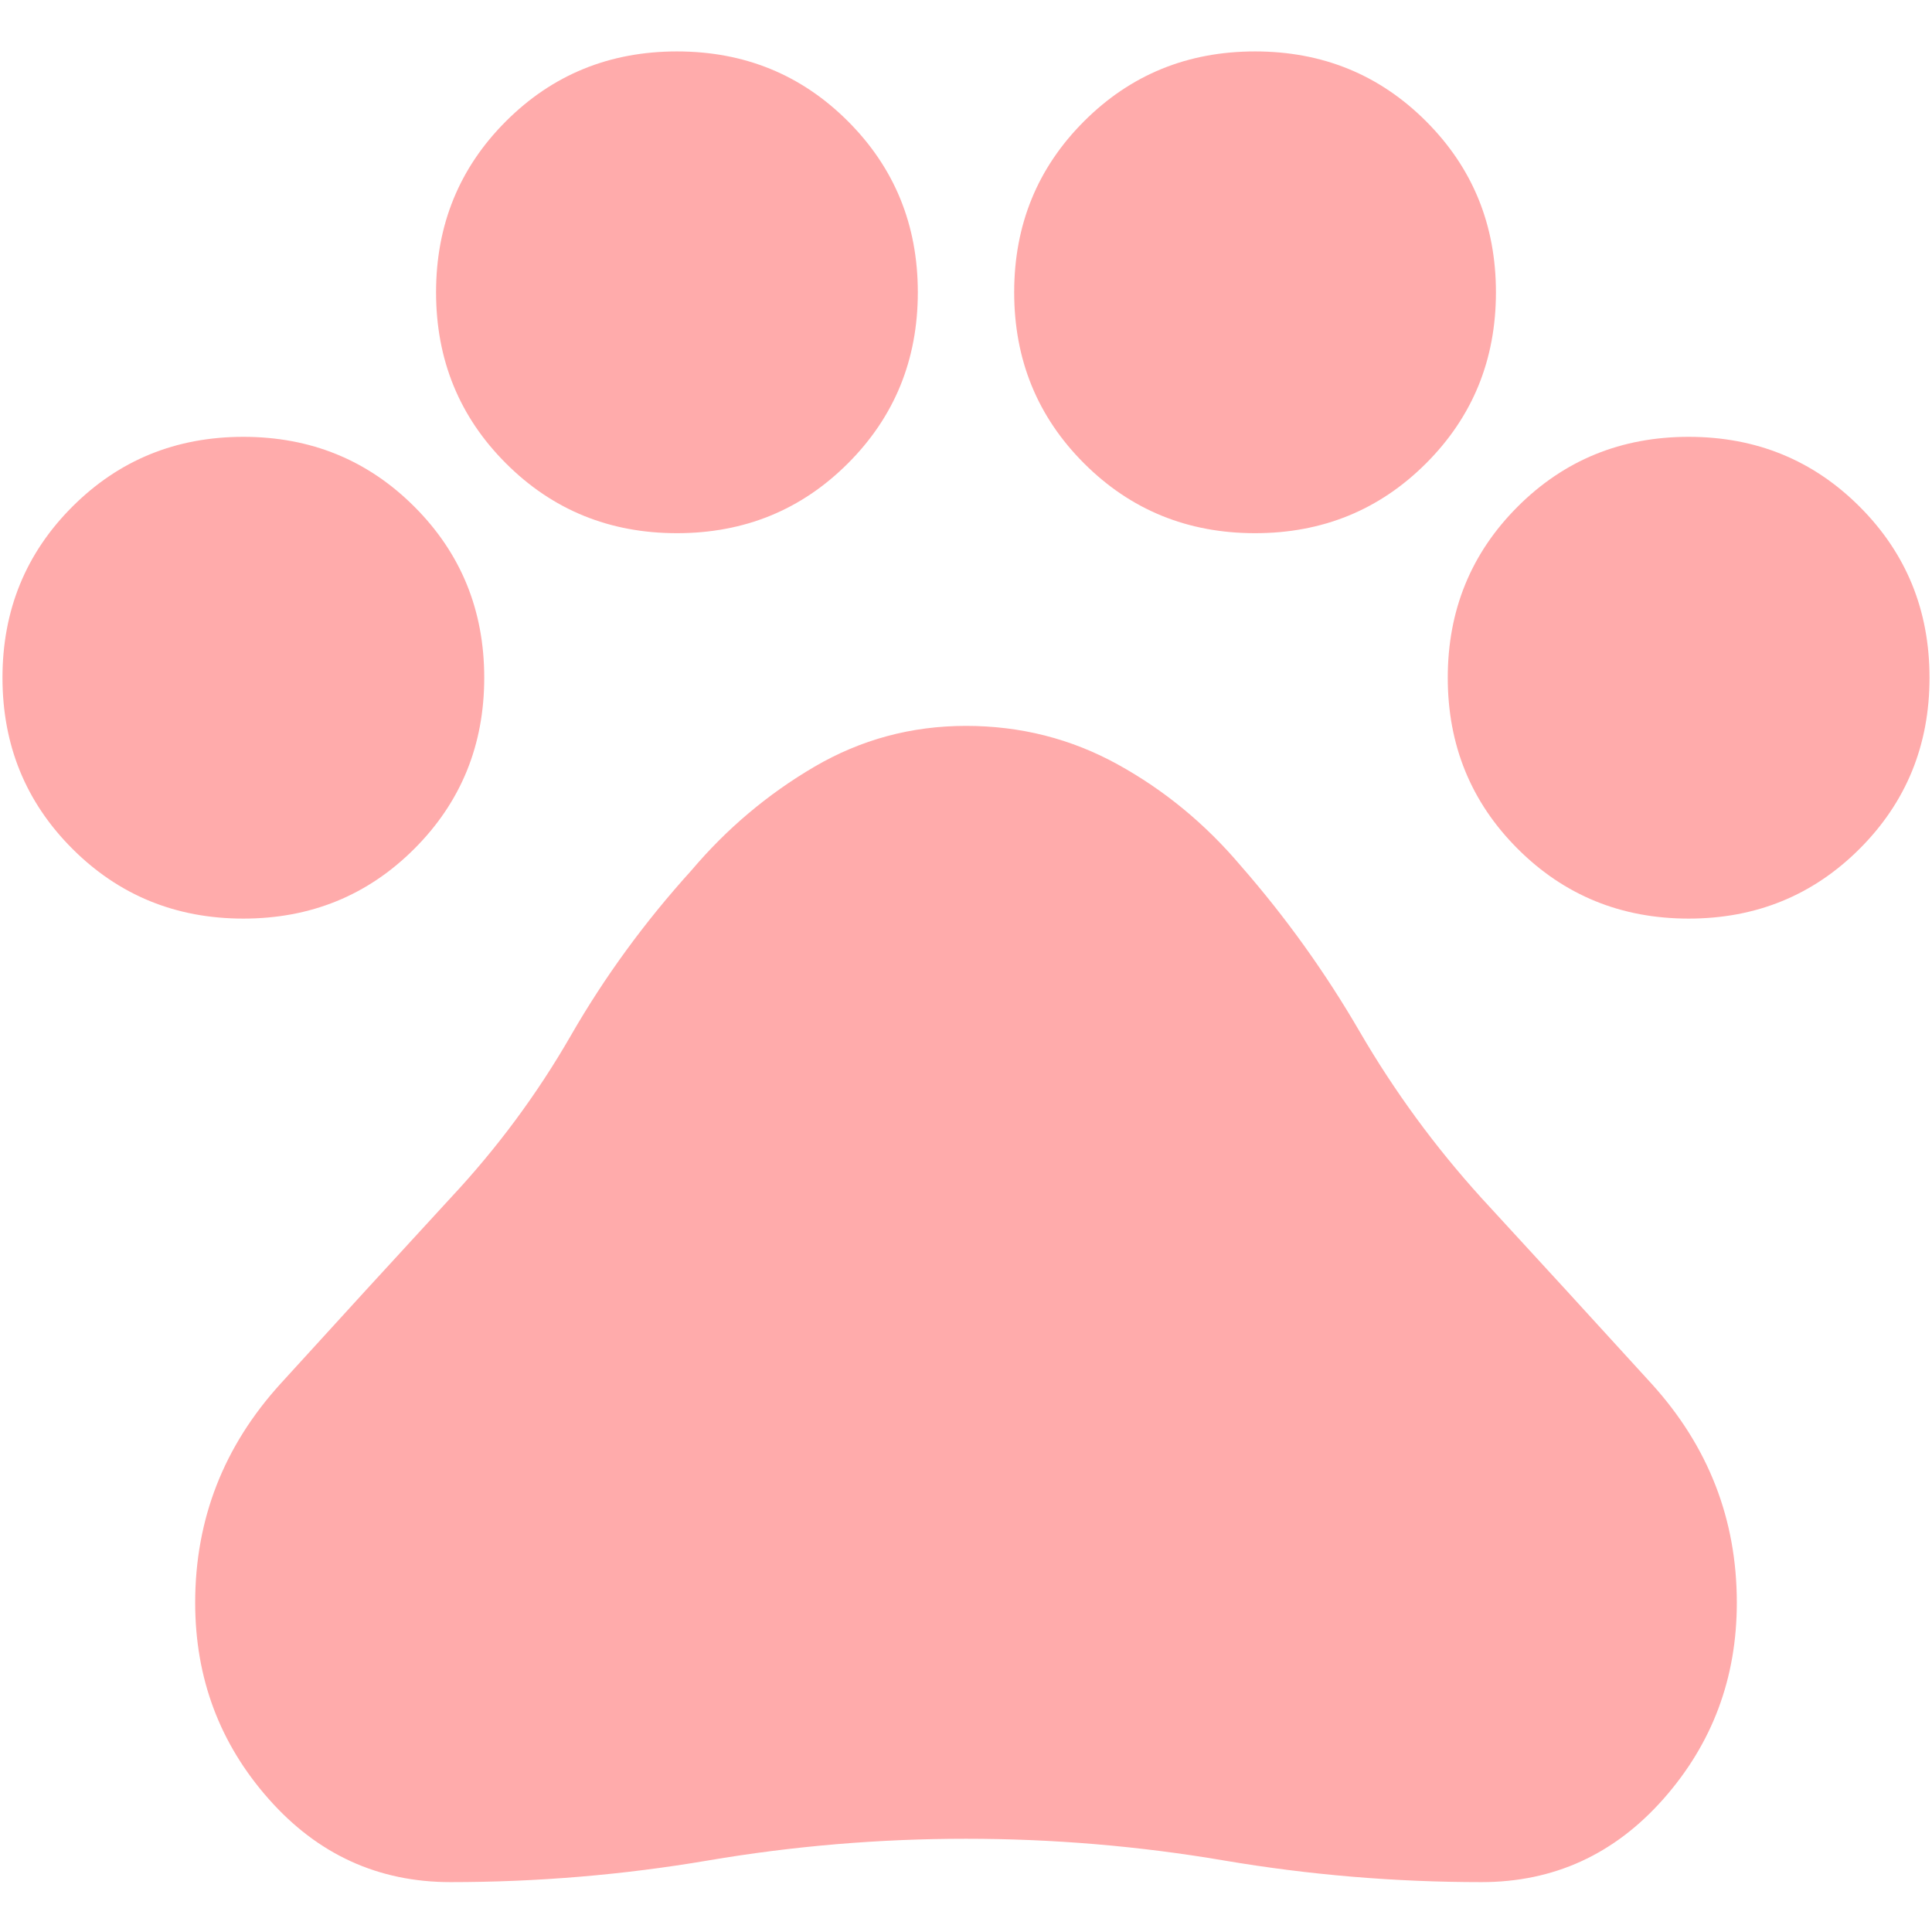 <svg width="70" height="70" viewBox="0 0 325 309" fill="none" xmlns="http://www.w3.org/2000/svg">
<path d="M40.938 146.526C29.592 146.526 20.002 142.609 12.168 134.775C4.334 126.941 0.417 117.351 0.417 106.005C0.417 94.659 4.334 85.07 12.168 77.235C20.002 69.401 29.592 65.484 40.938 65.484C52.283 65.484 61.873 69.401 69.707 77.235C77.541 85.07 81.458 94.659 81.458 106.005C81.458 117.351 77.541 126.941 69.707 134.775C61.873 142.609 52.283 146.526 40.938 146.526ZM113.875 81.693C102.529 81.693 92.939 77.776 85.105 69.942C77.271 62.108 73.354 52.518 73.354 41.172C73.354 29.826 77.271 20.236 85.105 12.402C92.939 4.568 102.529 0.651 113.875 0.651C125.221 0.651 134.811 4.568 142.645 12.402C150.479 20.236 154.396 29.826 154.396 41.172C154.396 52.518 150.479 62.108 142.645 69.942C134.811 77.776 125.221 81.693 113.875 81.693ZM211.125 81.693C199.779 81.693 190.189 77.776 182.355 69.942C174.521 62.108 170.604 52.518 170.604 41.172C170.604 29.826 174.521 20.236 182.355 12.402C190.189 4.568 199.779 0.651 211.125 0.651C222.471 0.651 232.061 4.568 239.895 12.402C247.729 20.236 251.646 29.826 251.646 41.172C251.646 52.518 247.729 62.108 239.895 69.942C232.061 77.776 222.471 81.693 211.125 81.693ZM284.062 146.526C272.717 146.526 263.127 142.609 255.293 134.775C247.459 126.941 243.542 117.351 243.542 106.005C243.542 94.659 247.459 85.07 255.293 77.235C263.127 69.401 272.717 65.484 284.062 65.484C295.408 65.484 304.998 69.401 312.832 77.235C320.666 85.07 324.583 94.659 324.583 106.005C324.583 117.351 320.666 126.941 312.832 134.775C304.998 142.609 295.408 146.526 284.062 146.526ZM75.785 308.609C63.629 308.609 53.434 303.947 45.2 294.622C36.956 285.307 32.833 274.302 32.833 261.605C32.833 247.558 37.631 235.267 47.226 224.731C56.811 214.196 66.331 203.796 75.785 193.53C83.62 185.156 90.373 176.036 96.046 166.171C101.719 156.316 108.472 147.066 116.306 138.422C122.249 131.398 129.138 125.59 136.972 120.998C144.806 116.406 153.315 114.109 162.5 114.109C171.685 114.109 180.194 116.271 188.028 120.593C195.862 124.915 202.751 130.588 208.694 137.611C216.258 146.256 222.941 155.576 228.743 165.571C234.557 175.566 241.381 184.886 249.215 193.53C258.669 203.796 268.195 214.196 277.79 224.731C287.374 235.267 292.167 247.558 292.167 261.605C292.167 274.302 288.05 285.307 279.816 294.622C271.571 303.947 261.371 308.609 249.215 308.609C234.627 308.609 220.175 307.394 205.857 304.963C191.54 302.531 177.088 301.316 162.5 301.316C147.913 301.316 133.46 302.531 119.143 304.963C104.825 307.394 90.373 308.609 75.785 308.609Z" fill="#FFABAB" fill-opacity="1"/>
</svg>